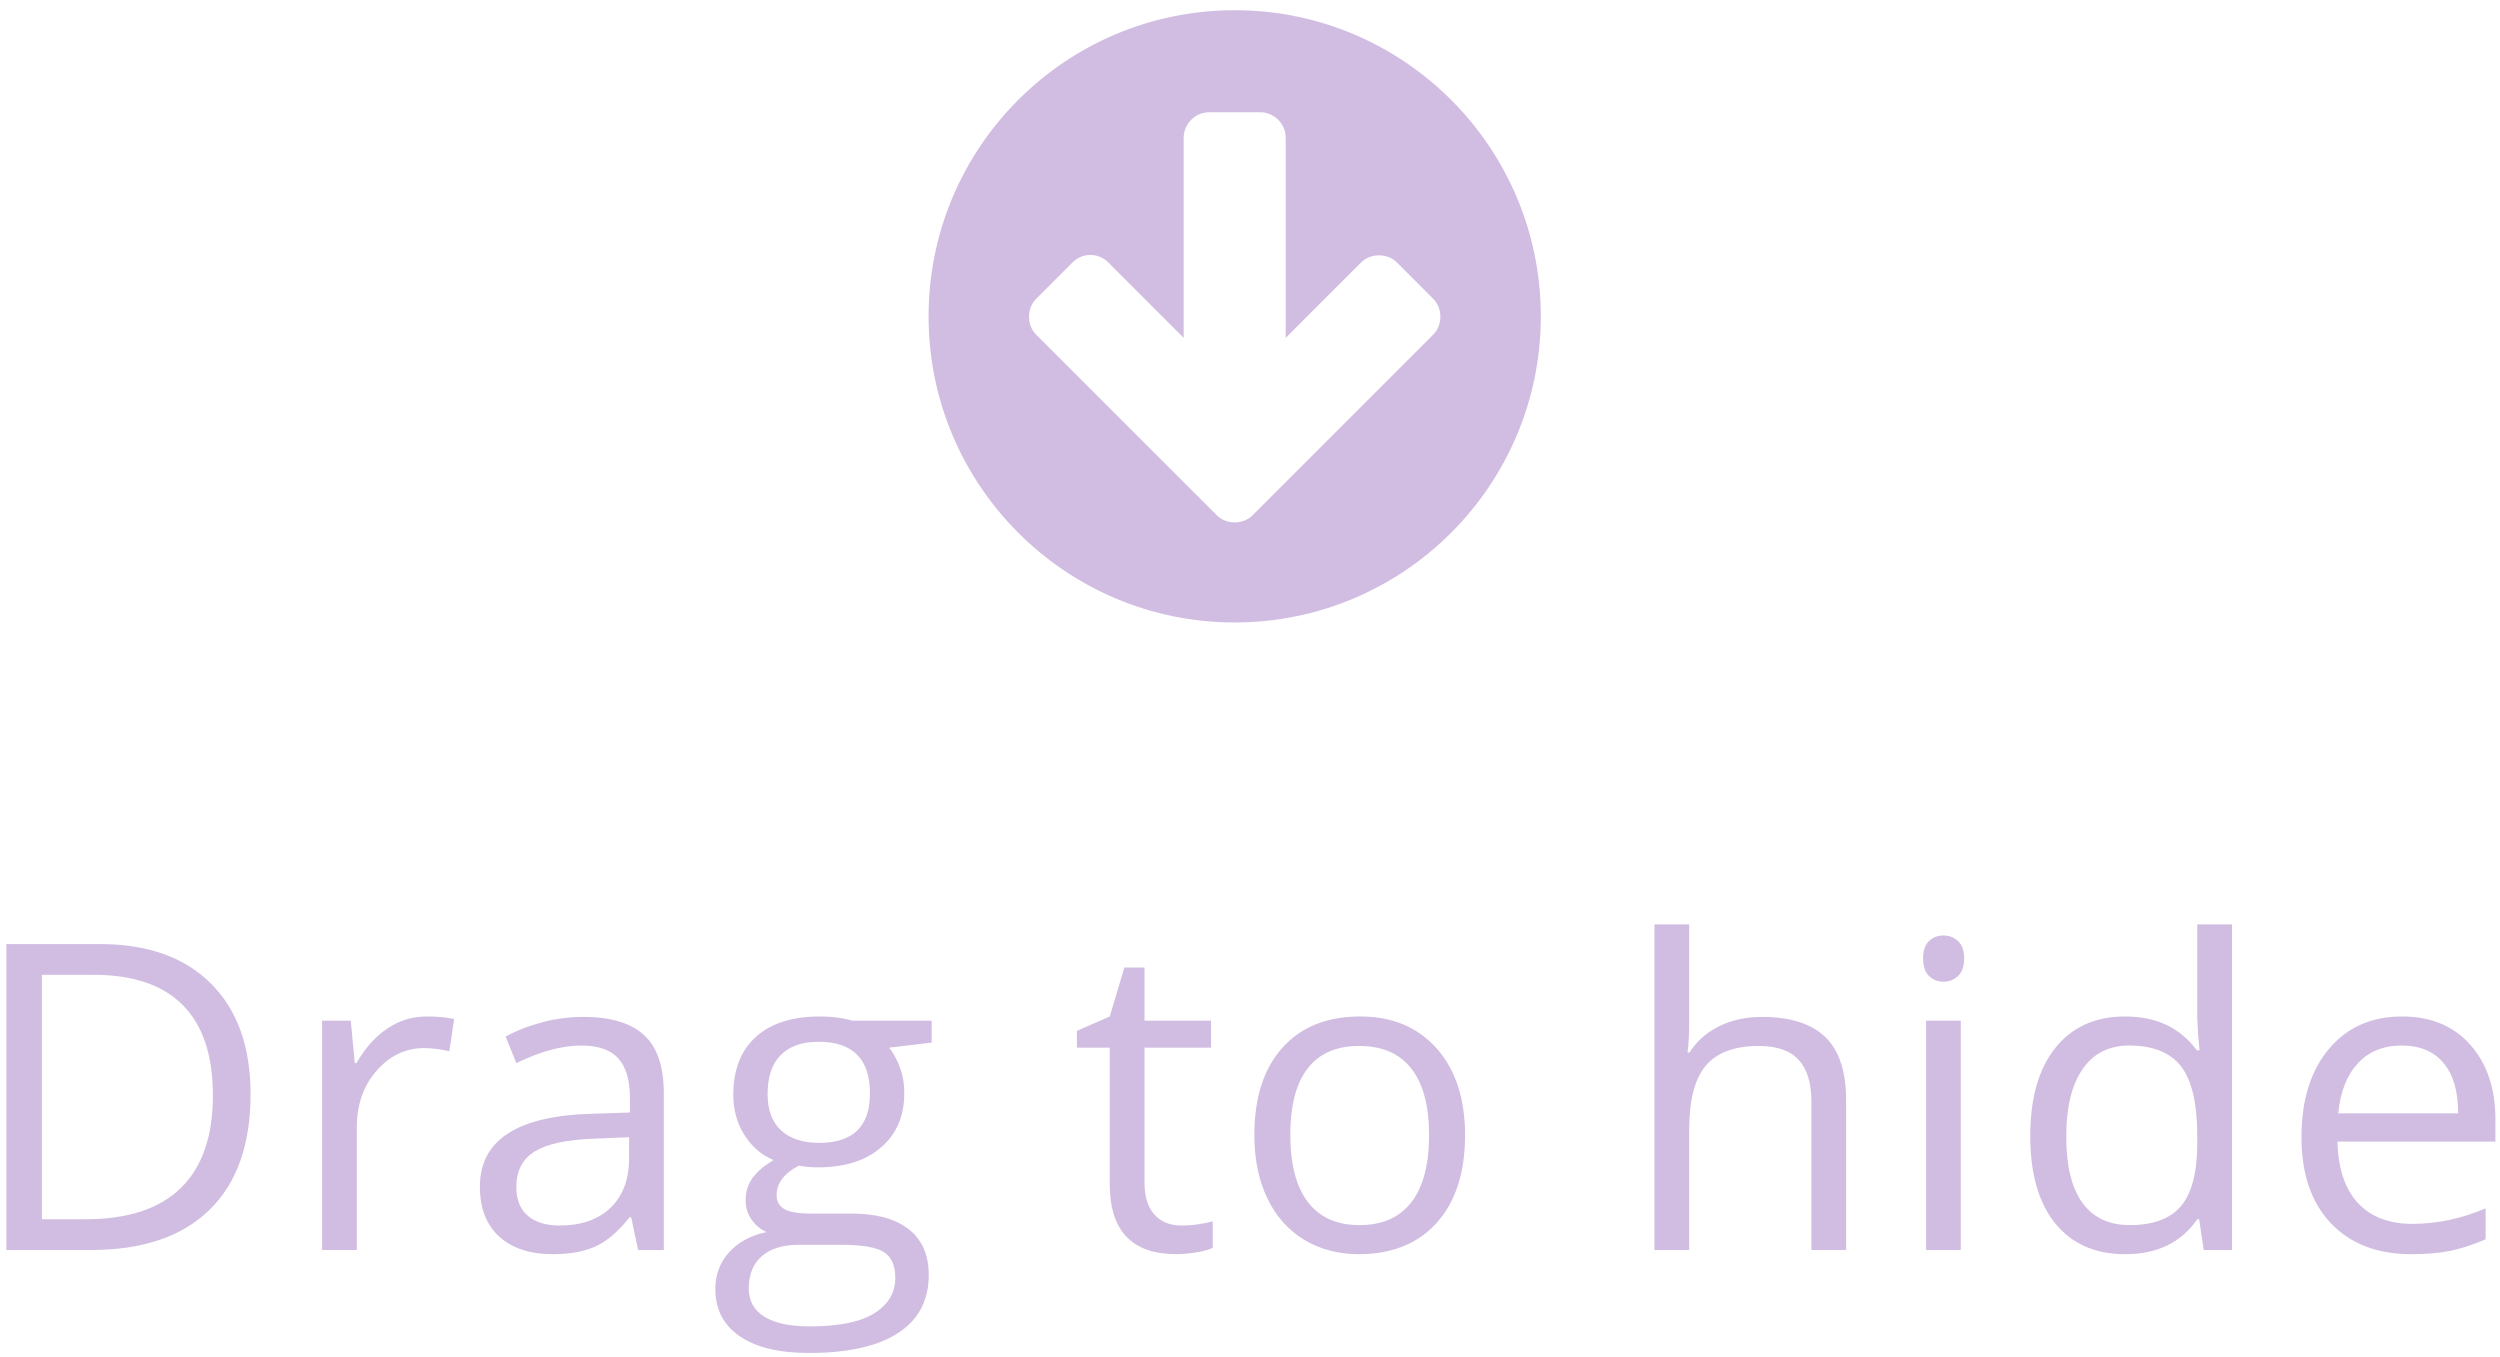 
<svg width="70px" height="38px" viewBox="0 0 70 38" version="1.1" xmlns="http://www.w3.org/2000/svg" xmlns:xlink="http://www.w3.org/1999/xlink">
    <!-- Generator: Sketch 48.2 (47327) - https://www.bohemiancoding.com/sketch -->
    <desc>Created with Sketch.</desc>
    <defs></defs>
    <g id="Page-1" stroke="none" stroke-width="1" fill="none" fill-rule="evenodd" fill-opacity="0.259">
        <g id="Group" fill="#4E0390">
            <path d="M40.33,8.868 C40.33,8.679 40.263,8.5 40.129,8.366 L39.114,7.35 C38.98,7.217 38.801,7.15 38.612,7.15 C38.422,7.15 38.243,7.217 38.109,7.35 L36,9.46 L36,3.857 C36,3.467 35.676,3.143 35.286,3.143 L33.857,3.143 C33.467,3.143 33.143,3.467 33.143,3.857 L33.143,9.46 L31.033,7.35 C30.9,7.217 30.721,7.138 30.531,7.138 C30.342,7.138 30.163,7.217 30.029,7.35 L29.013,8.366 C28.879,8.5 28.813,8.679 28.813,8.868 C28.813,9.058 28.879,9.237 29.013,9.371 L34.069,14.426 C34.203,14.56 34.382,14.627 34.571,14.627 C34.761,14.627 34.94,14.56 35.074,14.426 L40.129,9.371 C40.263,9.237 40.33,9.058 40.33,8.868 Z M43.143,8.857 C43.143,13.589 39.304,17.429 34.571,17.429 C29.839,17.429 26,13.589 26,8.857 C26,4.125 29.839,0.286 34.571,0.286 C39.304,0.286 43.143,4.125 43.143,8.857 Z" id=""></path>
            <path d="M7.016,30.635 C7.016,32.049 6.632,33.13 5.864,33.878 C5.097,34.626 3.992,35 2.551,35 L0.178,35 L0.178,26.434 L2.803,26.434 C4.135,26.434 5.17,26.803 5.908,27.541 C6.646,28.279 7.016,29.311 7.016,30.635 Z M5.961,30.67 C5.961,29.553 5.681,28.711 5.12,28.145 C4.56,27.578 3.727,27.295 2.621,27.295 L1.174,27.295 L1.174,34.139 L2.387,34.139 C3.574,34.139 4.467,33.847 5.064,33.263 C5.662,32.679 5.961,31.814 5.961,30.67 Z M11.949,28.461 C12.234,28.461 12.49,28.484 12.717,28.531 L12.582,29.434 C12.316,29.375 12.082,29.346 11.879,29.346 C11.359,29.346 10.915,29.557 10.546,29.979 C10.177,30.4 9.992,30.926 9.992,31.555 L9.992,35 L9.019,35 L9.019,28.578 L9.822,28.578 L9.933,29.768 L9.98,29.768 C10.219,29.35 10.506,29.027 10.842,28.801 C11.178,28.574 11.547,28.461 11.949,28.461 Z M17.867,35 L17.673,34.086 L17.626,34.086 C17.306,34.488 16.987,34.761 16.668,34.903 C16.35,35.046 15.953,35.117 15.476,35.117 C14.839,35.117 14.34,34.953 13.979,34.625 C13.618,34.297 13.437,33.83 13.437,33.225 C13.437,31.928 14.474,31.248 16.548,31.186 L17.638,31.15 L17.638,30.752 C17.638,30.248 17.53,29.876 17.313,29.636 C17.096,29.396 16.75,29.275 16.273,29.275 C15.738,29.275 15.132,29.439 14.457,29.768 L14.158,29.023 C14.474,28.852 14.821,28.717 15.198,28.619 C15.575,28.521 15.953,28.473 16.332,28.473 C17.097,28.473 17.665,28.643 18.034,28.982 C18.403,29.322 18.587,29.867 18.587,30.617 L18.587,35 L17.867,35 Z M15.669,34.314 C16.275,34.314 16.751,34.148 17.096,33.816 C17.442,33.484 17.615,33.02 17.615,32.422 L17.615,31.842 L16.642,31.883 C15.869,31.91 15.311,32.03 14.969,32.243 C14.627,32.456 14.457,32.787 14.457,33.236 C14.457,33.588 14.563,33.855 14.776,34.039 C14.989,34.223 15.287,34.314 15.669,34.314 Z M26.087,28.578 L26.087,29.193 L24.898,29.334 C25.007,29.471 25.105,29.649 25.191,29.87 C25.277,30.091 25.32,30.34 25.32,30.617 C25.32,31.246 25.105,31.748 24.675,32.123 C24.245,32.498 23.656,32.686 22.906,32.686 C22.714,32.686 22.534,32.67 22.366,32.639 C21.952,32.857 21.745,33.133 21.745,33.465 C21.745,33.641 21.818,33.771 21.962,33.854 C22.107,33.938 22.355,33.98 22.706,33.98 L23.843,33.98 C24.538,33.98 25.073,34.127 25.446,34.42 C25.819,34.713 26.005,35.139 26.005,35.697 C26.005,36.408 25.72,36.95 25.15,37.323 C24.579,37.696 23.747,37.883 22.654,37.883 C21.814,37.883 21.166,37.727 20.711,37.414 C20.256,37.102 20.029,36.66 20.029,36.09 C20.029,35.699 20.154,35.361 20.404,35.076 C20.654,34.791 21.005,34.598 21.458,34.496 C21.294,34.422 21.157,34.307 21.045,34.15 C20.934,33.994 20.878,33.813 20.878,33.605 C20.878,33.371 20.941,33.166 21.066,32.99 C21.191,32.814 21.388,32.645 21.657,32.48 C21.325,32.344 21.055,32.111 20.846,31.783 C20.637,31.455 20.532,31.08 20.532,30.658 C20.532,29.955 20.743,29.413 21.165,29.032 C21.587,28.651 22.185,28.461 22.958,28.461 C23.294,28.461 23.597,28.5 23.866,28.578 L26.087,28.578 Z M20.966,36.078 C20.966,36.426 21.113,36.689 21.406,36.869 C21.699,37.049 22.118,37.139 22.665,37.139 C23.482,37.139 24.086,37.017 24.479,36.772 C24.871,36.528 25.068,36.197 25.068,35.779 C25.068,35.432 24.96,35.19 24.745,35.056 C24.531,34.921 24.126,34.854 23.532,34.854 L22.366,34.854 C21.925,34.854 21.581,34.959 21.335,35.17 C21.089,35.381 20.966,35.684 20.966,36.078 Z M21.493,30.635 C21.493,31.084 21.62,31.424 21.874,31.654 C22.128,31.885 22.482,32 22.935,32 C23.884,32 24.359,31.539 24.359,30.617 C24.359,29.652 23.878,29.17 22.917,29.17 C22.46,29.17 22.109,29.293 21.863,29.539 C21.616,29.785 21.493,30.15 21.493,30.635 Z M33.077,34.314 C33.249,34.314 33.415,34.302 33.575,34.276 C33.735,34.251 33.862,34.225 33.956,34.197 L33.956,34.941 C33.85,34.992 33.695,35.034 33.49,35.067 C33.285,35.101 33.1,35.117 32.936,35.117 C31.694,35.117 31.073,34.463 31.073,33.154 L31.073,29.334 L30.153,29.334 L30.153,28.865 L31.073,28.461 L31.483,27.09 L32.046,27.09 L32.046,28.578 L33.909,28.578 L33.909,29.334 L32.046,29.334 L32.046,33.113 C32.046,33.5 32.137,33.797 32.321,34.004 C32.505,34.211 32.757,34.314 33.077,34.314 Z M41.022,31.783 C41.022,32.83 40.758,33.647 40.231,34.235 C39.704,34.823 38.975,35.117 38.045,35.117 C37.471,35.117 36.961,34.982 36.516,34.713 C36.071,34.443 35.727,34.057 35.485,33.553 C35.243,33.049 35.122,32.459 35.122,31.783 C35.122,30.736 35.383,29.921 35.907,29.337 C36.43,28.753 37.157,28.461 38.086,28.461 C38.985,28.461 39.699,28.76 40.228,29.357 C40.757,29.955 41.022,30.764 41.022,31.783 Z M36.129,31.783 C36.129,32.604 36.294,33.229 36.622,33.658 C36.95,34.088 37.432,34.303 38.069,34.303 C38.706,34.303 39.189,34.089 39.519,33.661 C39.849,33.233 40.014,32.607 40.014,31.783 C40.014,30.967 39.849,30.347 39.519,29.923 C39.189,29.499 38.702,29.287 38.057,29.287 C37.42,29.287 36.94,29.496 36.616,29.914 C36.292,30.332 36.129,30.955 36.129,31.783 Z M50.719,35 L50.719,30.846 C50.719,30.322 50.6,29.932 50.361,29.674 C50.123,29.416 49.75,29.287 49.242,29.287 C48.566,29.287 48.073,29.471 47.763,29.838 C47.452,30.205 47.297,30.807 47.297,31.643 L47.297,35 L46.324,35 L46.324,25.883 L47.297,25.883 L47.297,28.643 C47.297,28.975 47.281,29.25 47.25,29.469 L47.309,29.469 C47.5,29.16 47.773,28.917 48.126,28.739 C48.48,28.562 48.883,28.473 49.336,28.473 C50.121,28.473 50.71,28.659 51.103,29.032 C51.495,29.405 51.691,29.998 51.691,30.811 L51.691,35 L50.719,35 Z M54.902,35 L53.93,35 L53.93,28.578 L54.902,28.578 L54.902,35 Z M53.847,26.838 C53.847,26.615 53.902,26.452 54.012,26.349 C54.121,26.245 54.258,26.193 54.422,26.193 C54.578,26.193 54.713,26.246 54.826,26.352 C54.939,26.457 54.996,26.619 54.996,26.838 C54.996,27.057 54.939,27.22 54.826,27.327 C54.713,27.435 54.578,27.488 54.422,27.488 C54.258,27.488 54.121,27.435 54.012,27.327 C53.902,27.22 53.847,27.057 53.847,26.838 Z M61.576,34.139 L61.523,34.139 C61.074,34.791 60.402,35.117 59.507,35.117 C58.668,35.117 58.014,34.83 57.547,34.256 C57.081,33.682 56.847,32.865 56.847,31.807 C56.847,30.748 57.082,29.926 57.55,29.34 C58.019,28.754 58.671,28.461 59.507,28.461 C60.379,28.461 61.046,28.777 61.511,29.41 L61.587,29.41 L61.546,28.947 L61.523,28.496 L61.523,25.883 L62.496,25.883 L62.496,35 L61.705,35 L61.576,34.139 Z M59.63,34.303 C60.295,34.303 60.776,34.122 61.075,33.761 C61.374,33.399 61.523,32.816 61.523,32.012 L61.523,31.807 C61.523,30.896 61.372,30.247 61.069,29.858 C60.766,29.47 60.283,29.275 59.619,29.275 C59.048,29.275 58.612,29.497 58.309,29.94 C58.006,30.384 57.855,31.01 57.855,31.818 C57.855,32.639 58.005,33.258 58.306,33.676 C58.607,34.094 59.048,34.303 59.63,34.303 Z M67.511,35.117 C66.562,35.117 65.813,34.828 65.264,34.25 C64.715,33.672 64.441,32.869 64.441,31.842 C64.441,30.807 64.696,29.984 65.205,29.375 C65.715,28.766 66.4,28.461 67.259,28.461 C68.064,28.461 68.701,28.726 69.169,29.255 C69.638,29.784 69.872,30.482 69.872,31.35 L69.872,31.965 L65.449,31.965 C65.468,32.719 65.659,33.291 66.02,33.682 C66.381,34.072 66.89,34.268 67.546,34.268 C68.238,34.268 68.921,34.123 69.597,33.834 L69.597,34.701 C69.253,34.85 68.928,34.956 68.621,35.021 C68.315,35.085 67.945,35.117 67.511,35.117 Z M67.247,29.275 C66.732,29.275 66.321,29.443 66.014,29.779 C65.707,30.115 65.527,30.58 65.472,31.174 L68.829,31.174 C68.829,30.561 68.693,30.091 68.419,29.765 C68.146,29.438 67.755,29.275 67.247,29.275 Z" id="Drag-to-hide"></path>
        </g>
    </g>
</svg>